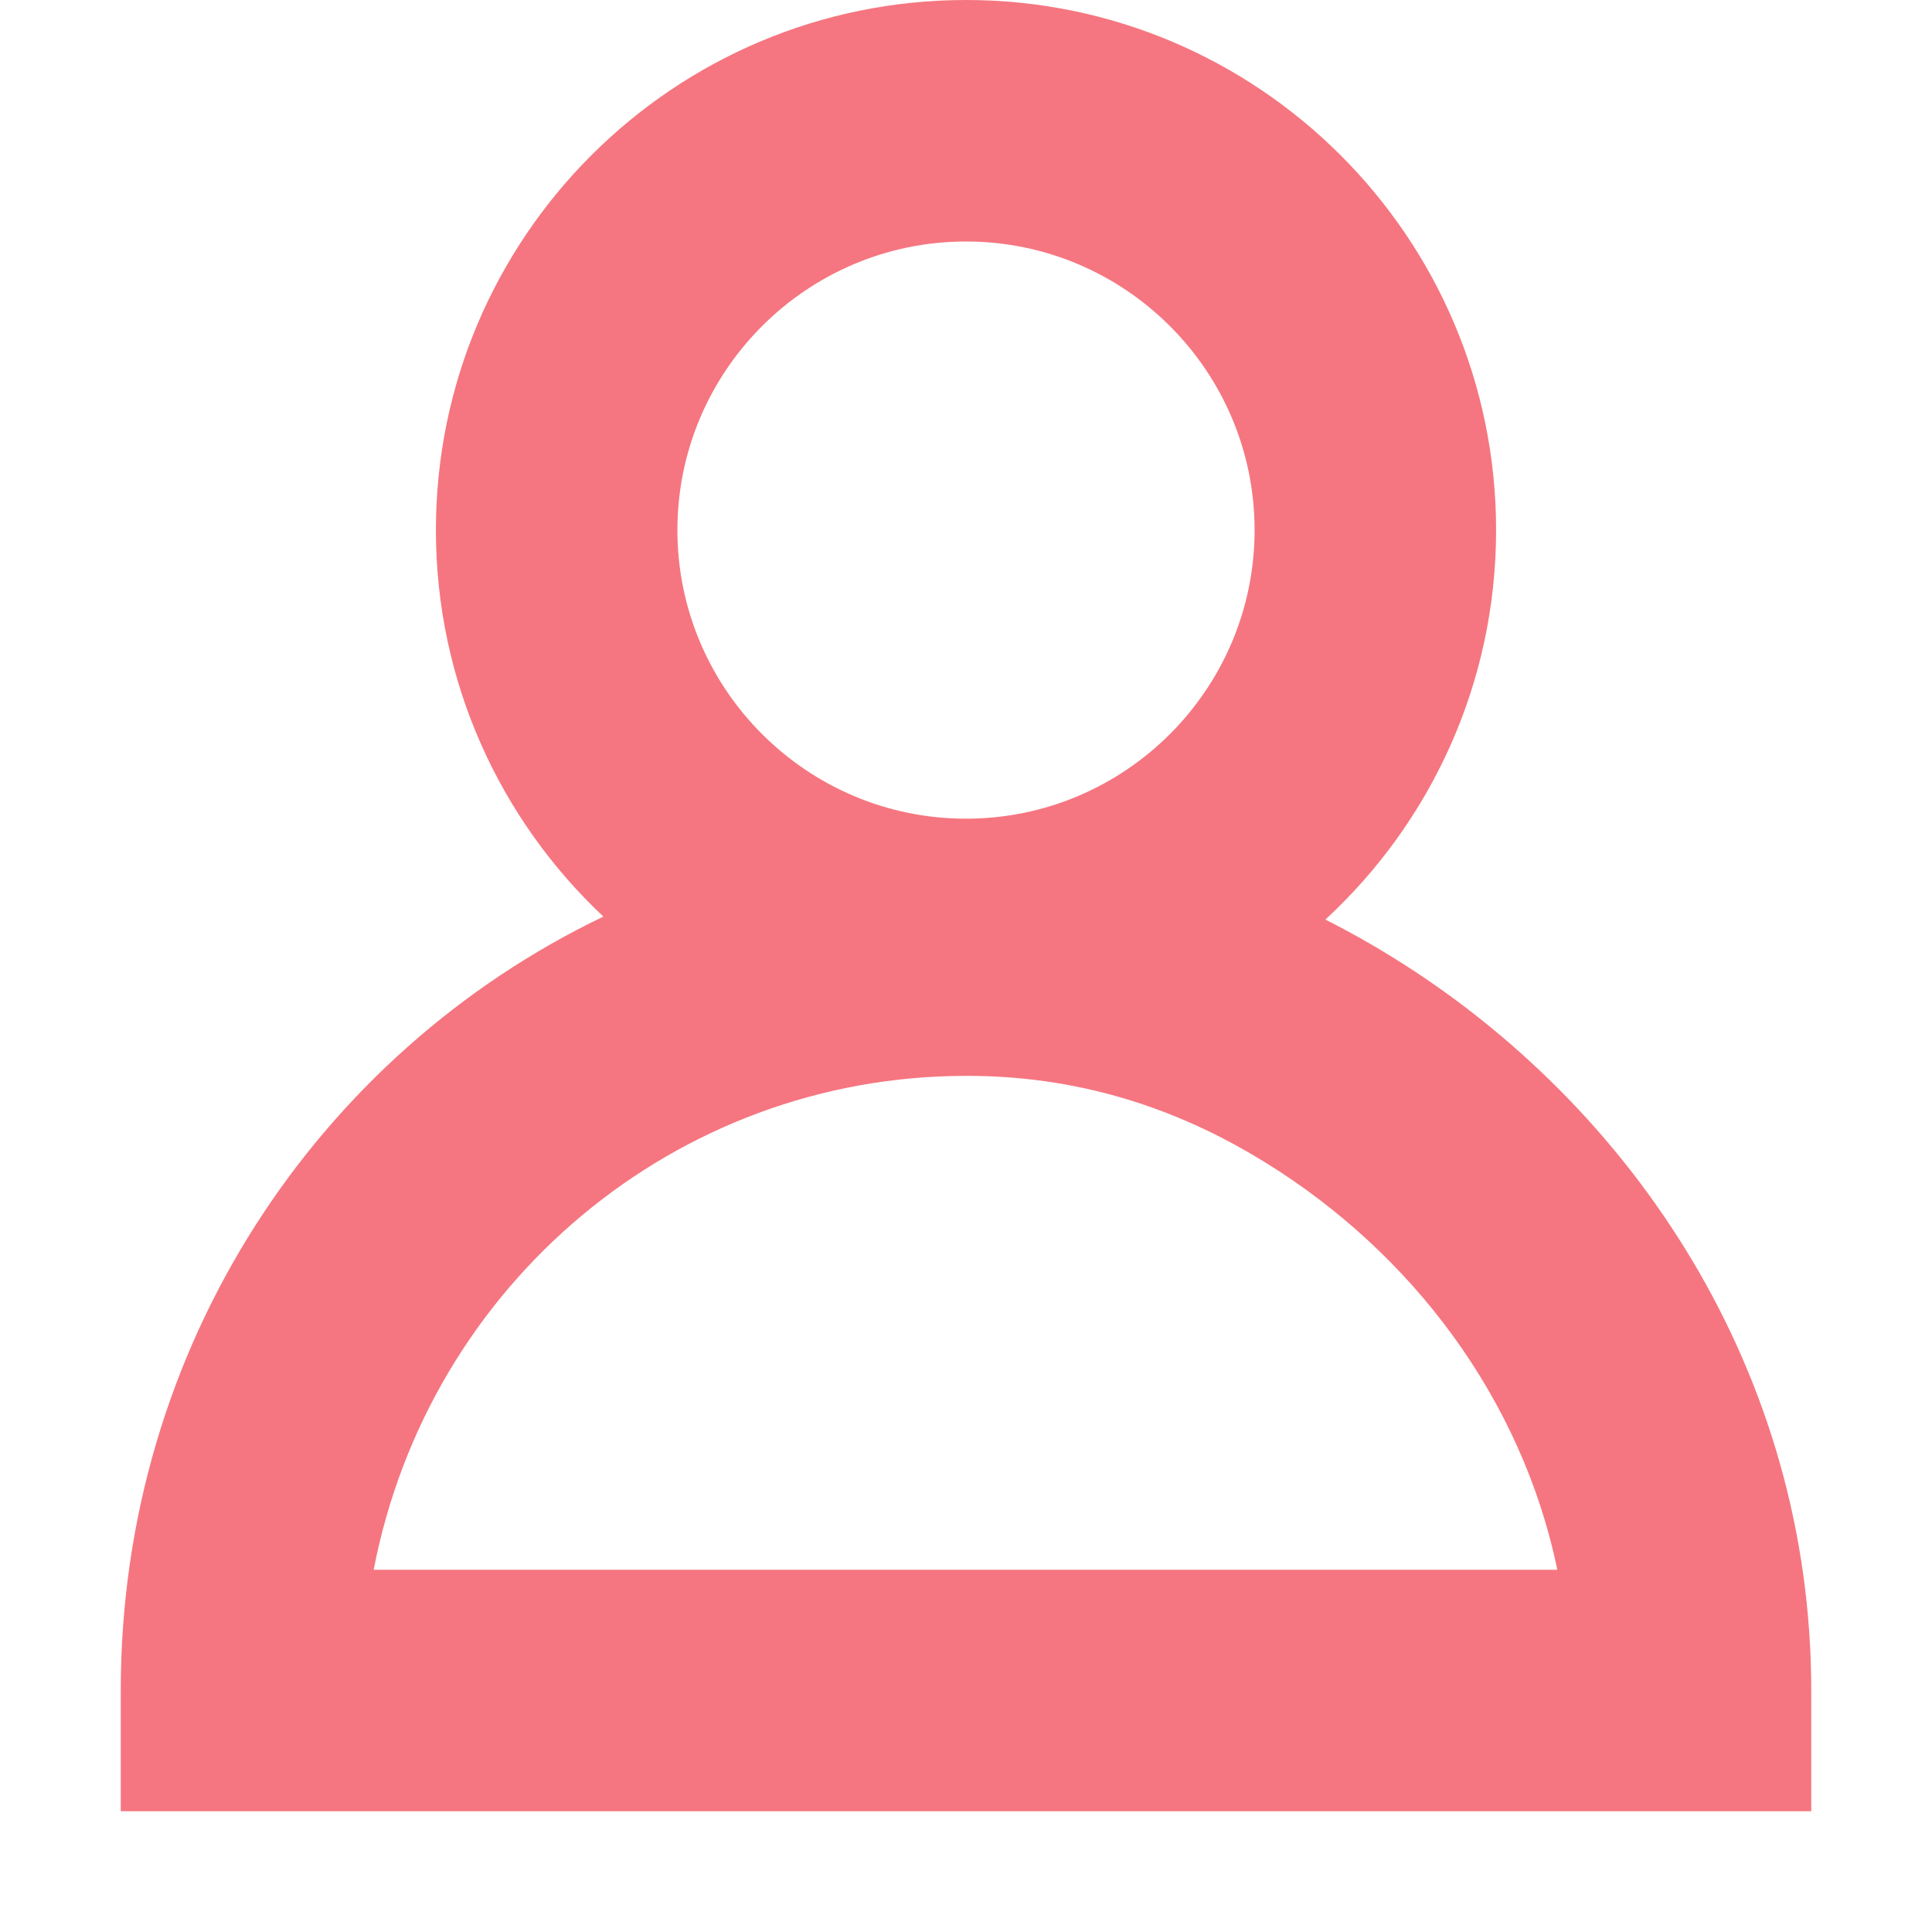 <svg width="48" height="48" viewBox="0 0 48 48" fill="none" xmlns="http://www.w3.org/2000/svg">
<path fill-rule="evenodd" clip-rule="evenodd" d="M24 6C20.047 6 16.83 9.217 16.83 13.17C16.83 17.123 20.047 20.34 24 20.34C27.953 20.34 31.17 17.123 31.17 13.17C31.17 9.217 27.953 6 24 6ZM10.83 13.17C10.83 5.903 16.733 0 24 0C31.267 0 37.17 5.903 37.17 13.17C37.17 16.993 35.536 20.439 32.929 22.846C33.5 23.134 34.06 23.448 34.61 23.79C40.564 27.474 45 34.079 45 42V45H3V42C3 33.441 7.918 26.164 14.991 22.772C12.431 20.368 10.83 16.954 10.83 13.17ZM31.446 28.888C29.145 27.457 26.662 26.724 24.007 26.73L24 26.73C16.789 26.73 10.652 31.902 9.284 39H38.692C37.803 34.723 35.06 31.123 31.452 28.891L31.446 28.888Z" fill="#F57680"/>
</svg>
